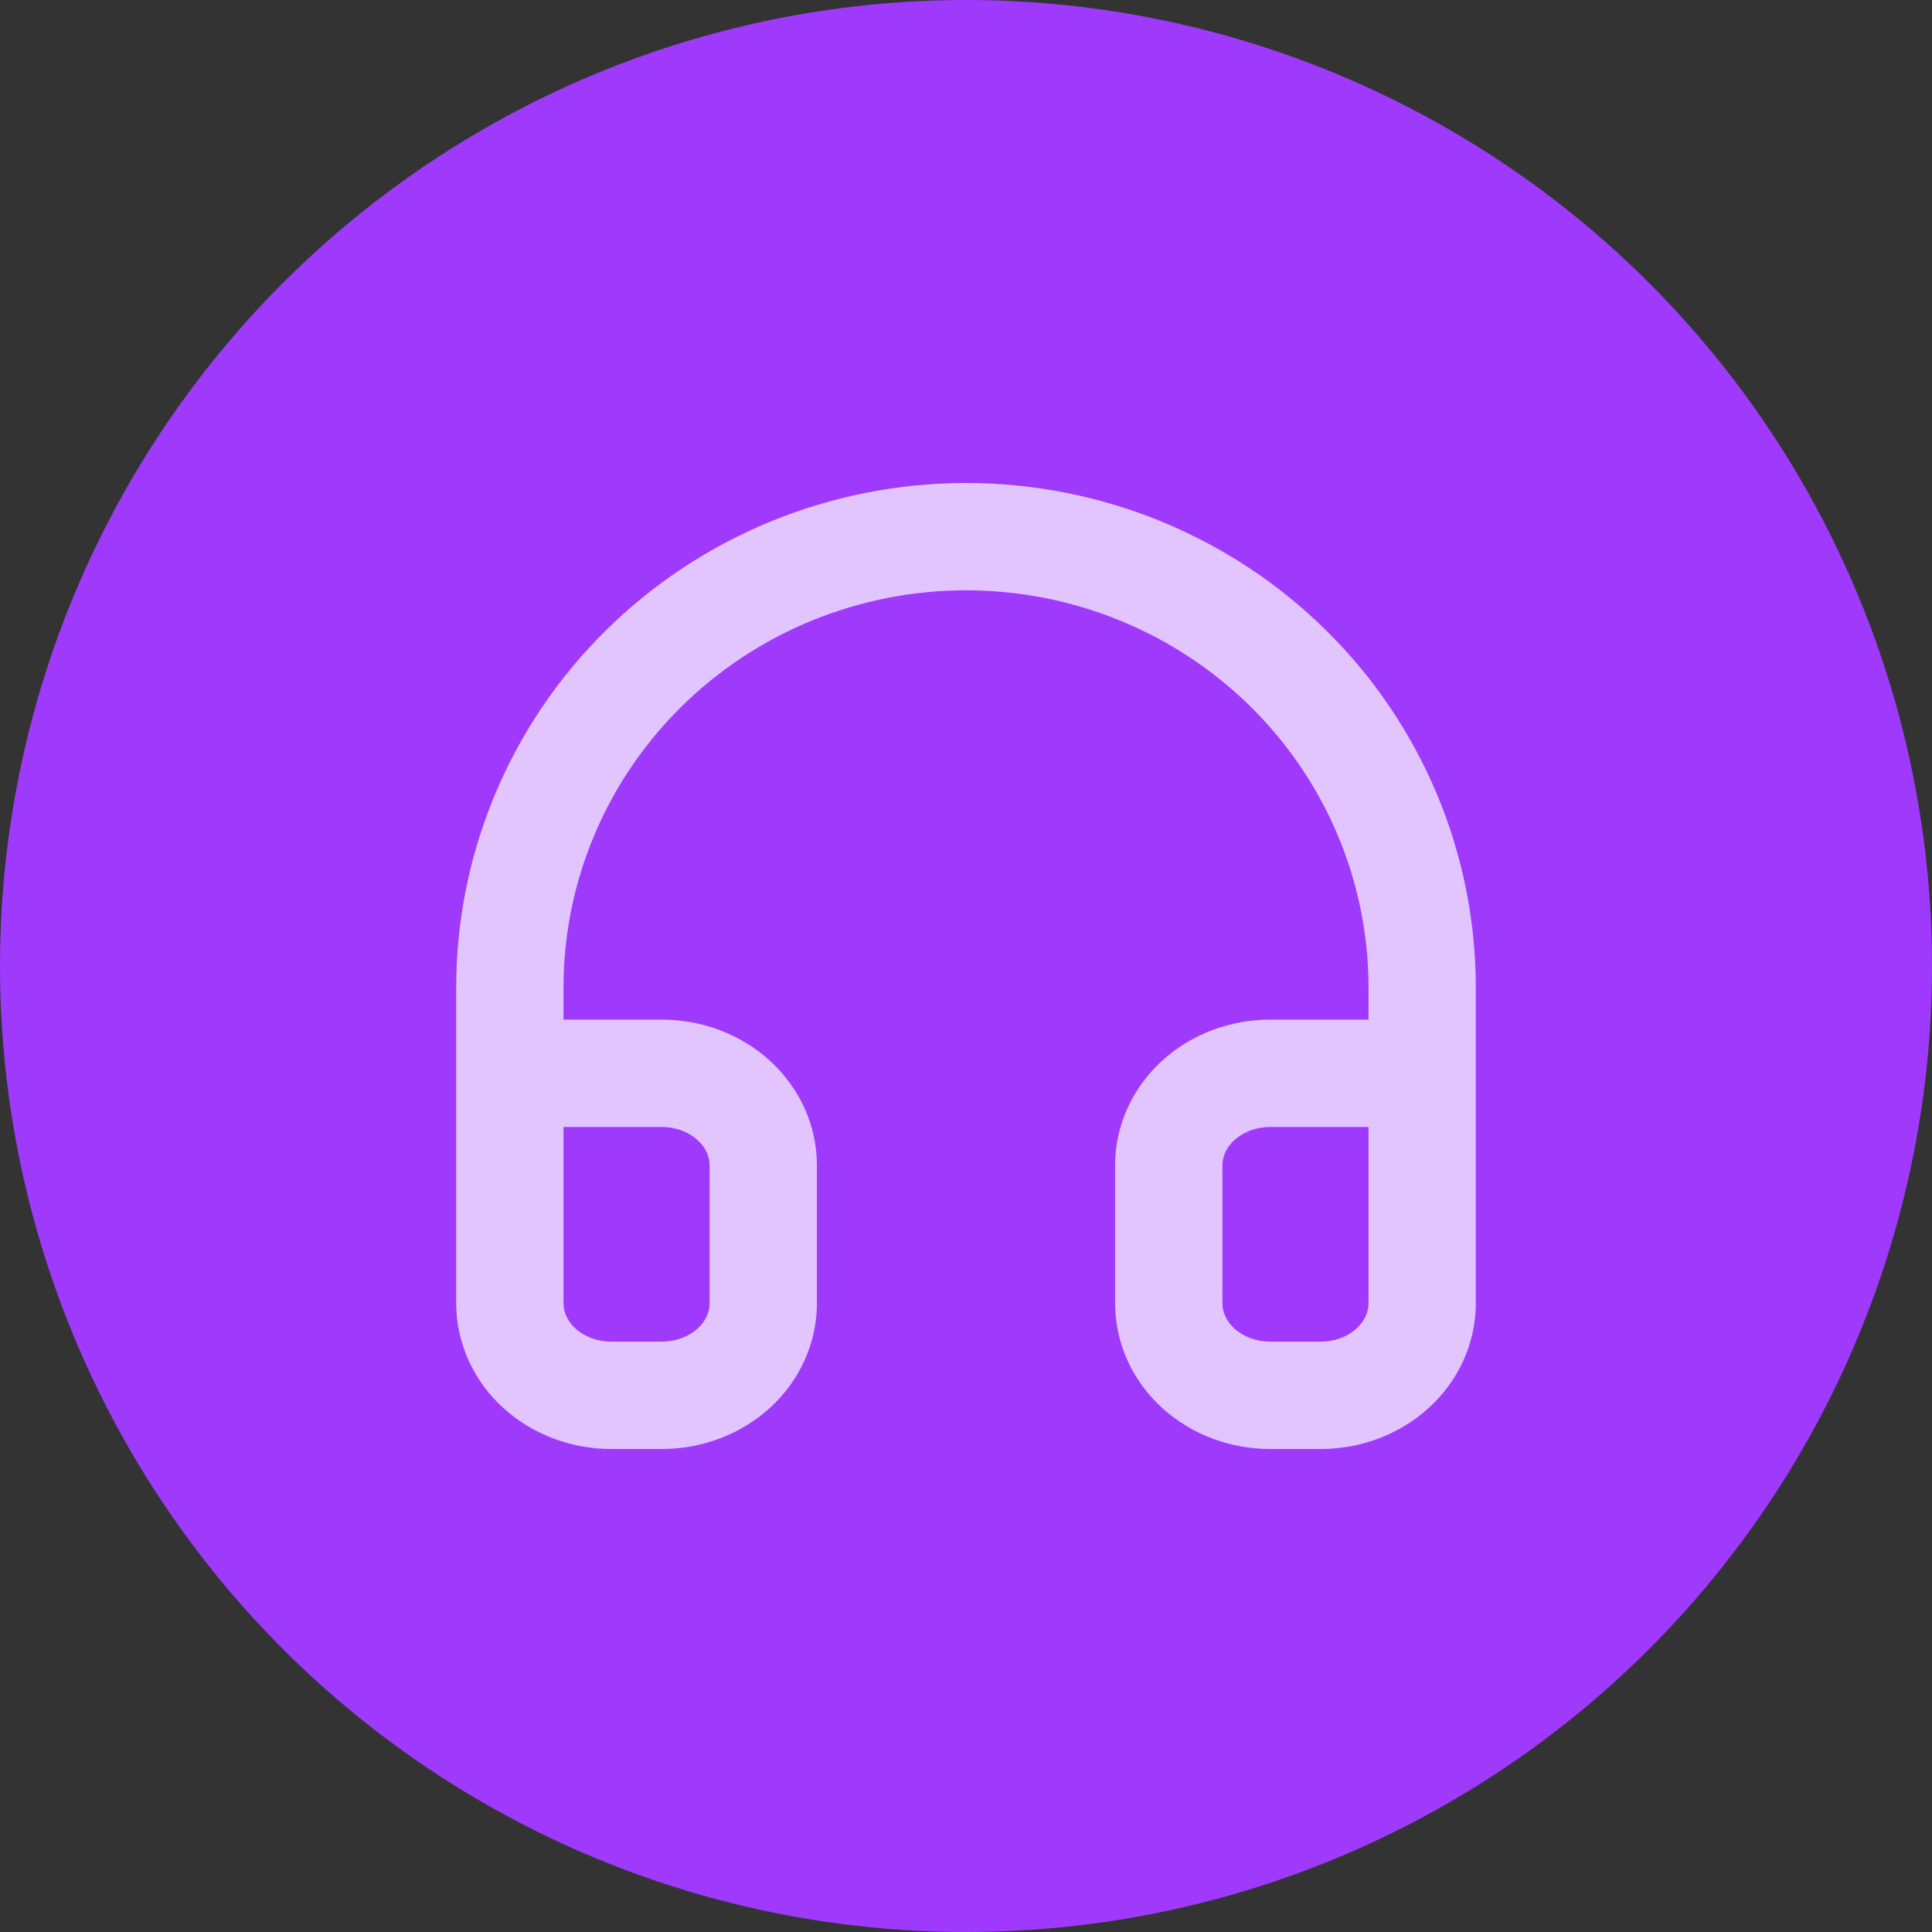 <svg width="24" height="24" viewBox="0 0 24 24" fill="none" xmlns="http://www.w3.org/2000/svg">
<rect x="0" y="0" width="24" height="24" fill="#333333" stroke="none"/>
<circle cx="12" cy="12" r="12" fill="#9F3AFD"/>
<path fill-rule="evenodd" clip-rule="evenodd" d="M8.462 8.781C9.399 7.855 10.671 7.333 12 7.333C13.329 7.333 14.601 7.855 15.538 8.781C16.475 9.707 17 10.961 17 12.267V12.666H15.778C15.287 12.666 14.804 12.843 14.439 13.174C14.072 13.508 13.852 13.974 13.852 14.476V16.19C13.852 16.692 14.072 17.159 14.439 17.492C14.804 17.823 15.287 18 15.778 18H16.407C16.898 18 17.381 17.823 17.746 17.492C18.113 17.159 18.333 16.692 18.333 16.19V16V13.333V12.267C18.333 10.602 17.664 9.007 16.476 7.833C15.287 6.658 13.677 6 12 6C10.323 6 8.713 6.658 7.524 7.833C6.336 9.007 5.667 10.602 5.667 12.267V13.333V16V16.19C5.667 16.692 5.887 17.159 6.254 17.492C6.619 17.823 7.102 18 7.593 18H8.222C8.713 18 9.196 17.823 9.561 17.492C9.928 17.159 10.148 16.692 10.148 16.19V14.476C10.148 13.974 9.928 13.508 9.561 13.174C9.196 12.843 8.713 12.666 8.222 12.666H7V12.267C7 10.961 7.525 9.707 8.462 8.781ZM7 14V16V16.19C7 16.295 7.045 16.409 7.15 16.505C7.257 16.602 7.416 16.666 7.593 16.666H8.222C8.399 16.666 8.557 16.602 8.665 16.505C8.77 16.409 8.815 16.295 8.815 16.19V14.476C8.815 14.372 8.77 14.257 8.665 14.162C8.557 14.064 8.399 14 8.222 14H7ZM17 14H15.778C15.601 14 15.443 14.064 15.335 14.162C15.23 14.257 15.185 14.372 15.185 14.476V16.19C15.185 16.295 15.23 16.409 15.335 16.505C15.443 16.602 15.601 16.666 15.778 16.666H16.407C16.584 16.666 16.742 16.602 16.85 16.505C16.955 16.409 17 16.295 17 16.19V16V14Z" fill="white" fill-opacity="0.7"/>
</svg>
